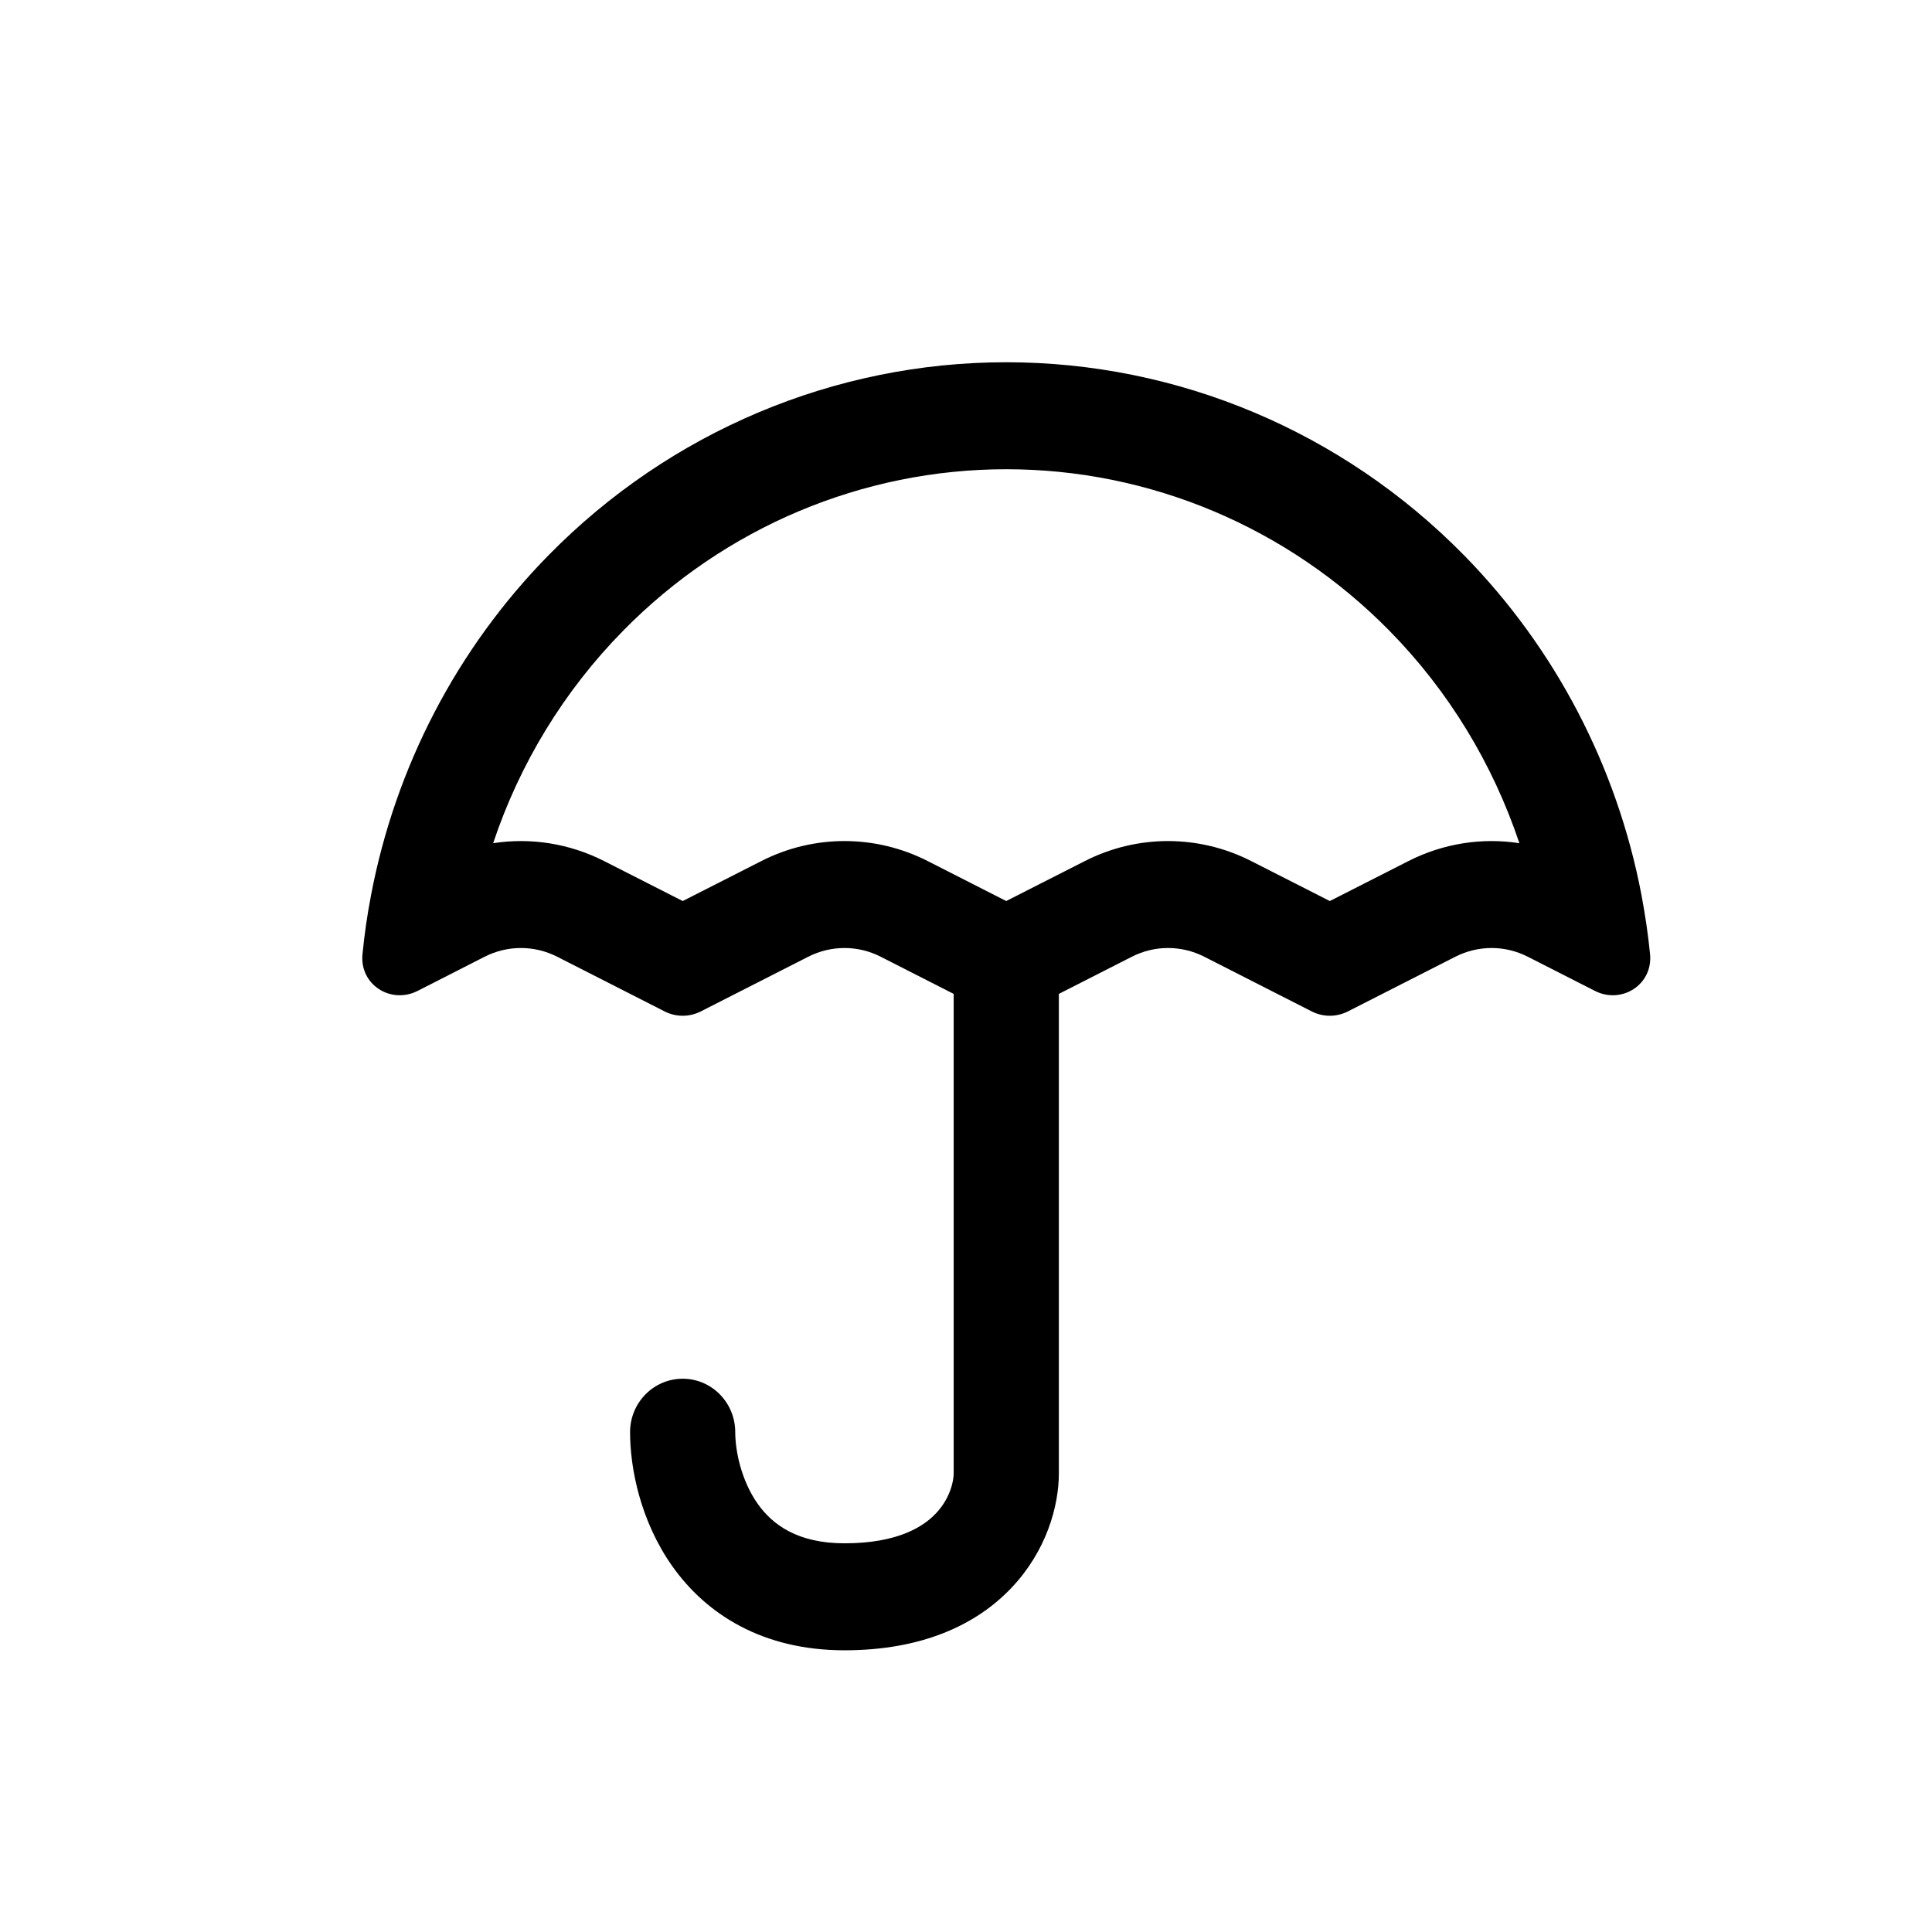 <svg width="16" height="16" viewBox="0 0 16 16" fill="none" xmlns="http://www.w3.org/2000/svg">
<path fill-rule="evenodd" clip-rule="evenodd" d="M12.123 4.597C12.883 5.371 13.392 6.353 13.594 7.412L13.595 7.418C13.625 7.578 13.649 7.739 13.665 7.902C13.69 8.154 13.43 8.319 13.208 8.206L12.652 7.923C12.464 7.827 12.242 7.827 12.053 7.923L11.163 8.376C11.068 8.424 10.957 8.424 10.863 8.376L9.973 7.923C9.784 7.827 9.562 7.827 9.374 7.923L8.769 8.231V12.201C8.769 12.474 8.666 12.843 8.379 13.147C8.082 13.462 7.626 13.667 6.994 13.667C6.316 13.667 5.85 13.369 5.568 12.971C5.303 12.596 5.218 12.159 5.218 11.861C5.218 11.616 5.413 11.418 5.654 11.418C5.894 11.418 6.089 11.616 6.089 11.861C6.089 12.017 6.139 12.261 6.275 12.454C6.395 12.623 6.6 12.781 6.994 12.781C7.433 12.781 7.647 12.644 7.751 12.533C7.867 12.411 7.898 12.269 7.898 12.201V8.231L7.293 7.923C7.105 7.827 6.883 7.827 6.694 7.923L5.804 8.376C5.709 8.424 5.598 8.424 5.504 8.376L4.614 7.923C4.425 7.827 4.203 7.827 4.014 7.923L3.459 8.206C3.236 8.319 2.977 8.154 3.002 7.902C3.018 7.739 3.041 7.578 3.072 7.418L3.073 7.412C3.275 6.353 3.783 5.371 4.544 4.597C5.549 3.574 6.912 3 8.333 3C9.755 3 11.118 3.574 12.123 4.597ZM11.507 5.224C11.998 5.723 12.363 6.327 12.583 6.983C12.272 6.935 11.951 6.985 11.664 7.131L11.013 7.462L10.362 7.131C9.928 6.91 9.418 6.91 8.984 7.131L8.333 7.462L7.683 7.131C7.249 6.91 6.738 6.91 6.305 7.131L5.654 7.462L5.003 7.131C4.716 6.985 4.394 6.935 4.084 6.983C4.303 6.327 4.669 5.723 5.16 5.224C6.001 4.367 7.143 3.886 8.333 3.886C9.524 3.886 10.665 4.367 11.507 5.224Z" fill="black"/>
</svg>
